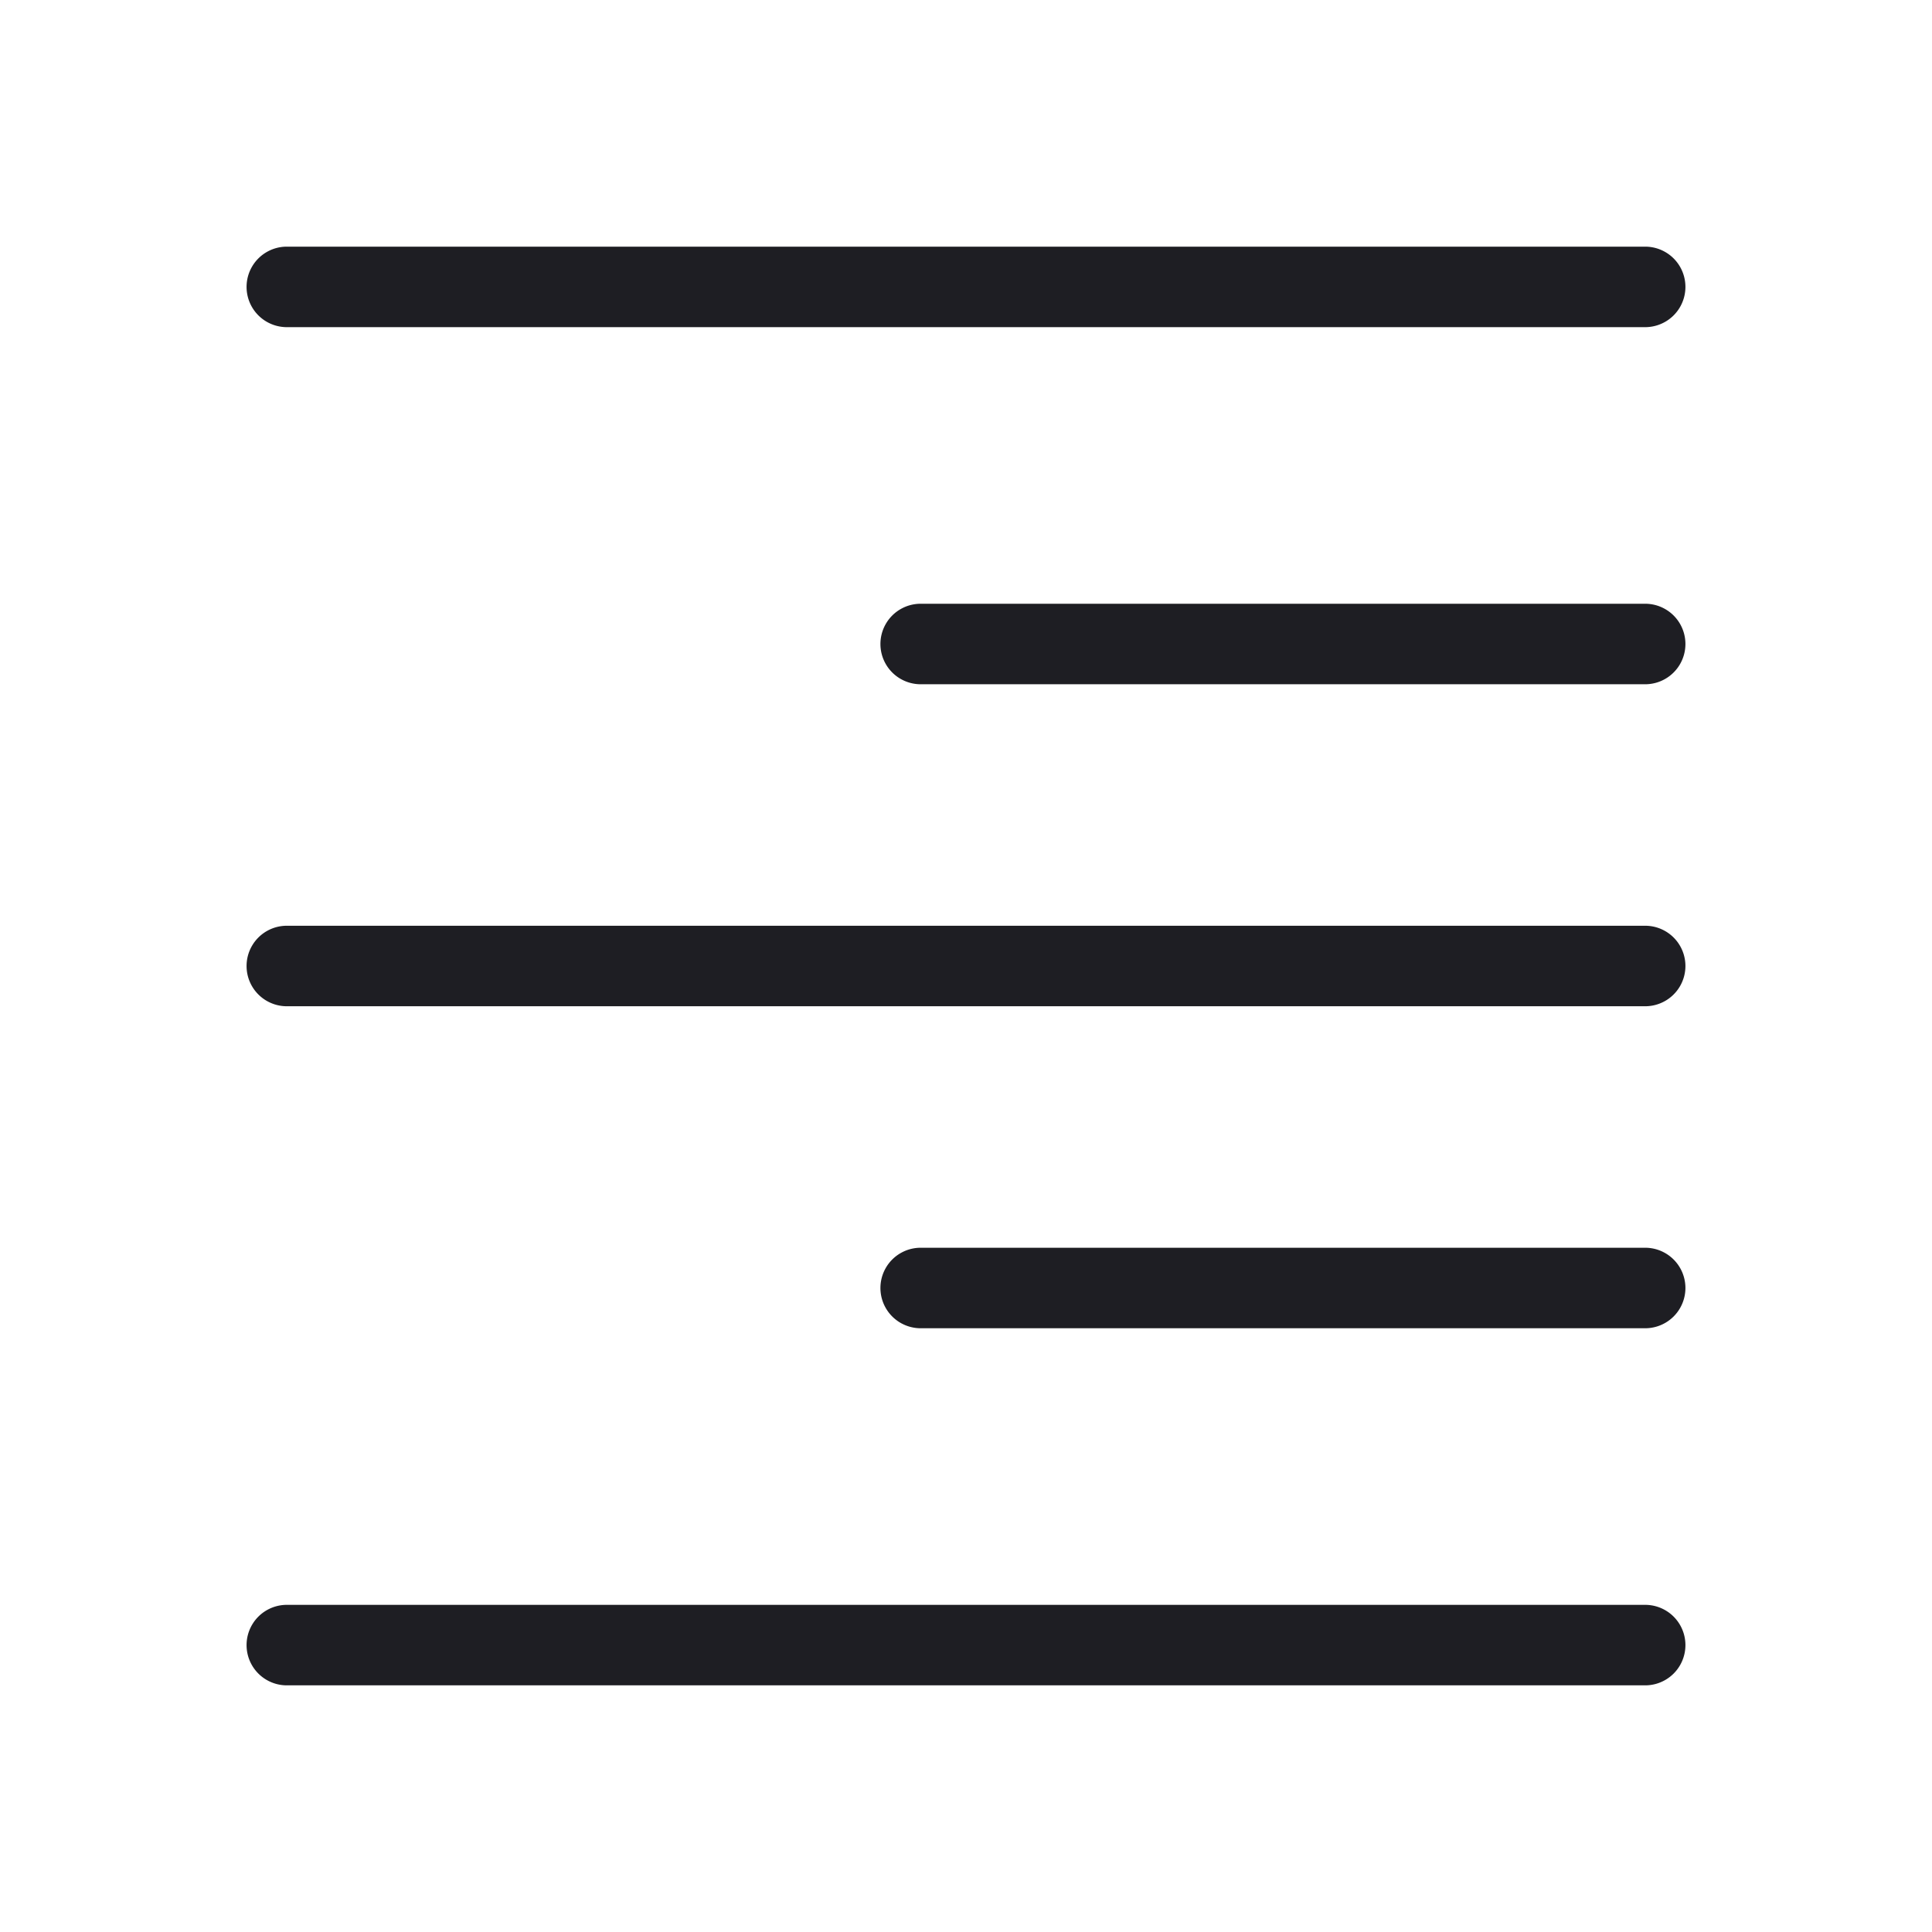 <svg xmlns="http://www.w3.org/2000/svg" viewBox="0 0 24 24">
  <g id="Text_Align_Right" data-name="Text Align Right">
    <g>
      <path d="M20.437,4.064H3.563a.5.5,0,0,1,0-1H20.437a.5.5,0,0,1,0,1Z" style="fill: #1e1e23"/>
      <path d="M20.437,8.5h-9a.5.5,0,1,1,0-1h9a.5.5,0,0,1,0,1Z" style="fill: #1e1e23"/>
      <path d="M20.437,16.5h-9a.5.5,0,1,1,0-1h9a.5.5,0,0,1,0,1Z" style="fill: #1e1e23"/>
      <path d="M20.437,12.5H3.563a.5.5,0,0,1,0-1H20.437a.5.5,0,0,1,0,1Z" style="fill: #1e1e23"/>
      <path d="M20.437,20.936H3.563a.5.5,0,1,1,0-1H20.437a.5.5,0,1,1,0,1Z" style="fill: #1e1e23"/>
    </g>
  </g>
</svg>
